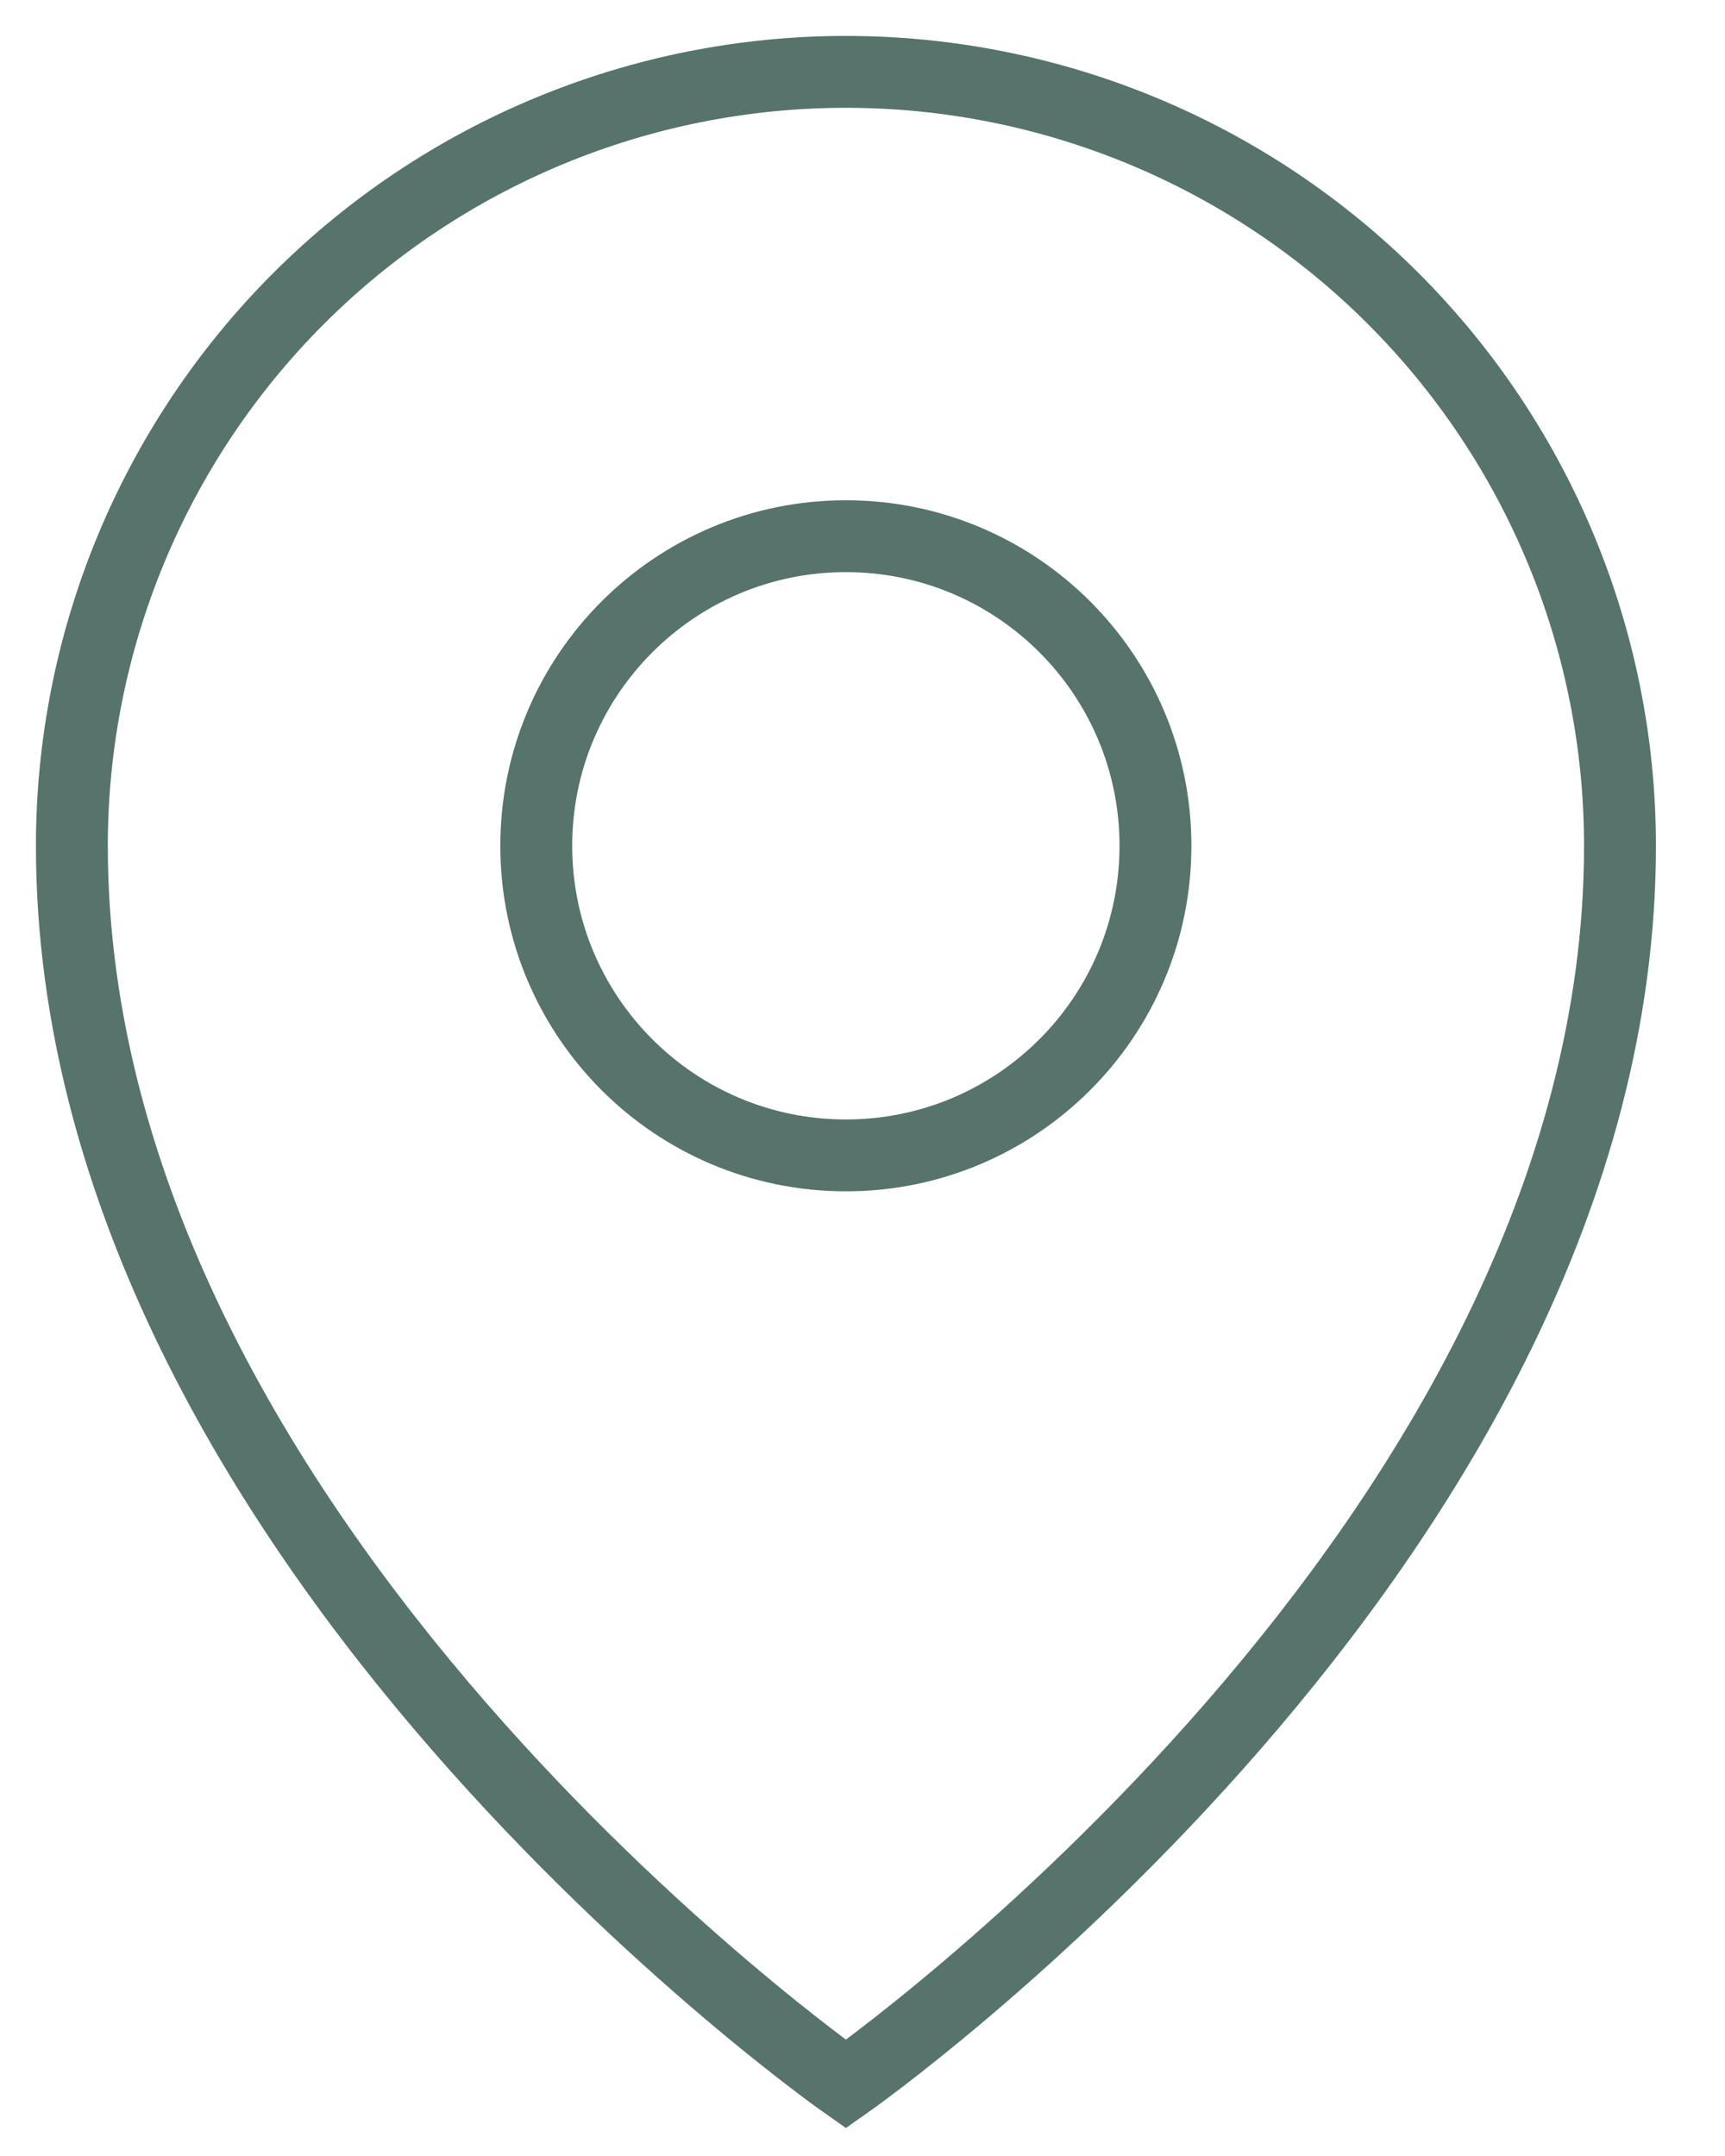 <svg width="24" height="30" viewBox="0 0 24 30" fill="none" xmlns="http://www.w3.org/2000/svg">
<path d="M11.769 16.077C14.148 16.077 16.076 14.148 16.076 11.769C16.076 9.39 14.148 7.461 11.769 7.461C9.39 7.461 7.461 9.39 7.461 11.769C7.461 14.148 9.39 16.077 11.769 16.077Z" stroke="#56736C" strokeWidth="1.5" strokeLinecap="round" strokeLinejoin="round"/>
<path d="M22.539 11.769C22.539 21.462 11.769 29 11.769 29C11.769 29 1 21.462 1 11.769C1 8.913 2.135 6.174 4.154 4.154C6.174 2.135 8.913 1 11.769 1C14.626 1 17.365 2.135 19.384 4.154C21.404 6.174 22.539 8.913 22.539 11.769Z" stroke="#56736C" strokeWidth="1.5" strokeLinecap="round" strokeLinejoin="round"/>
</svg>
